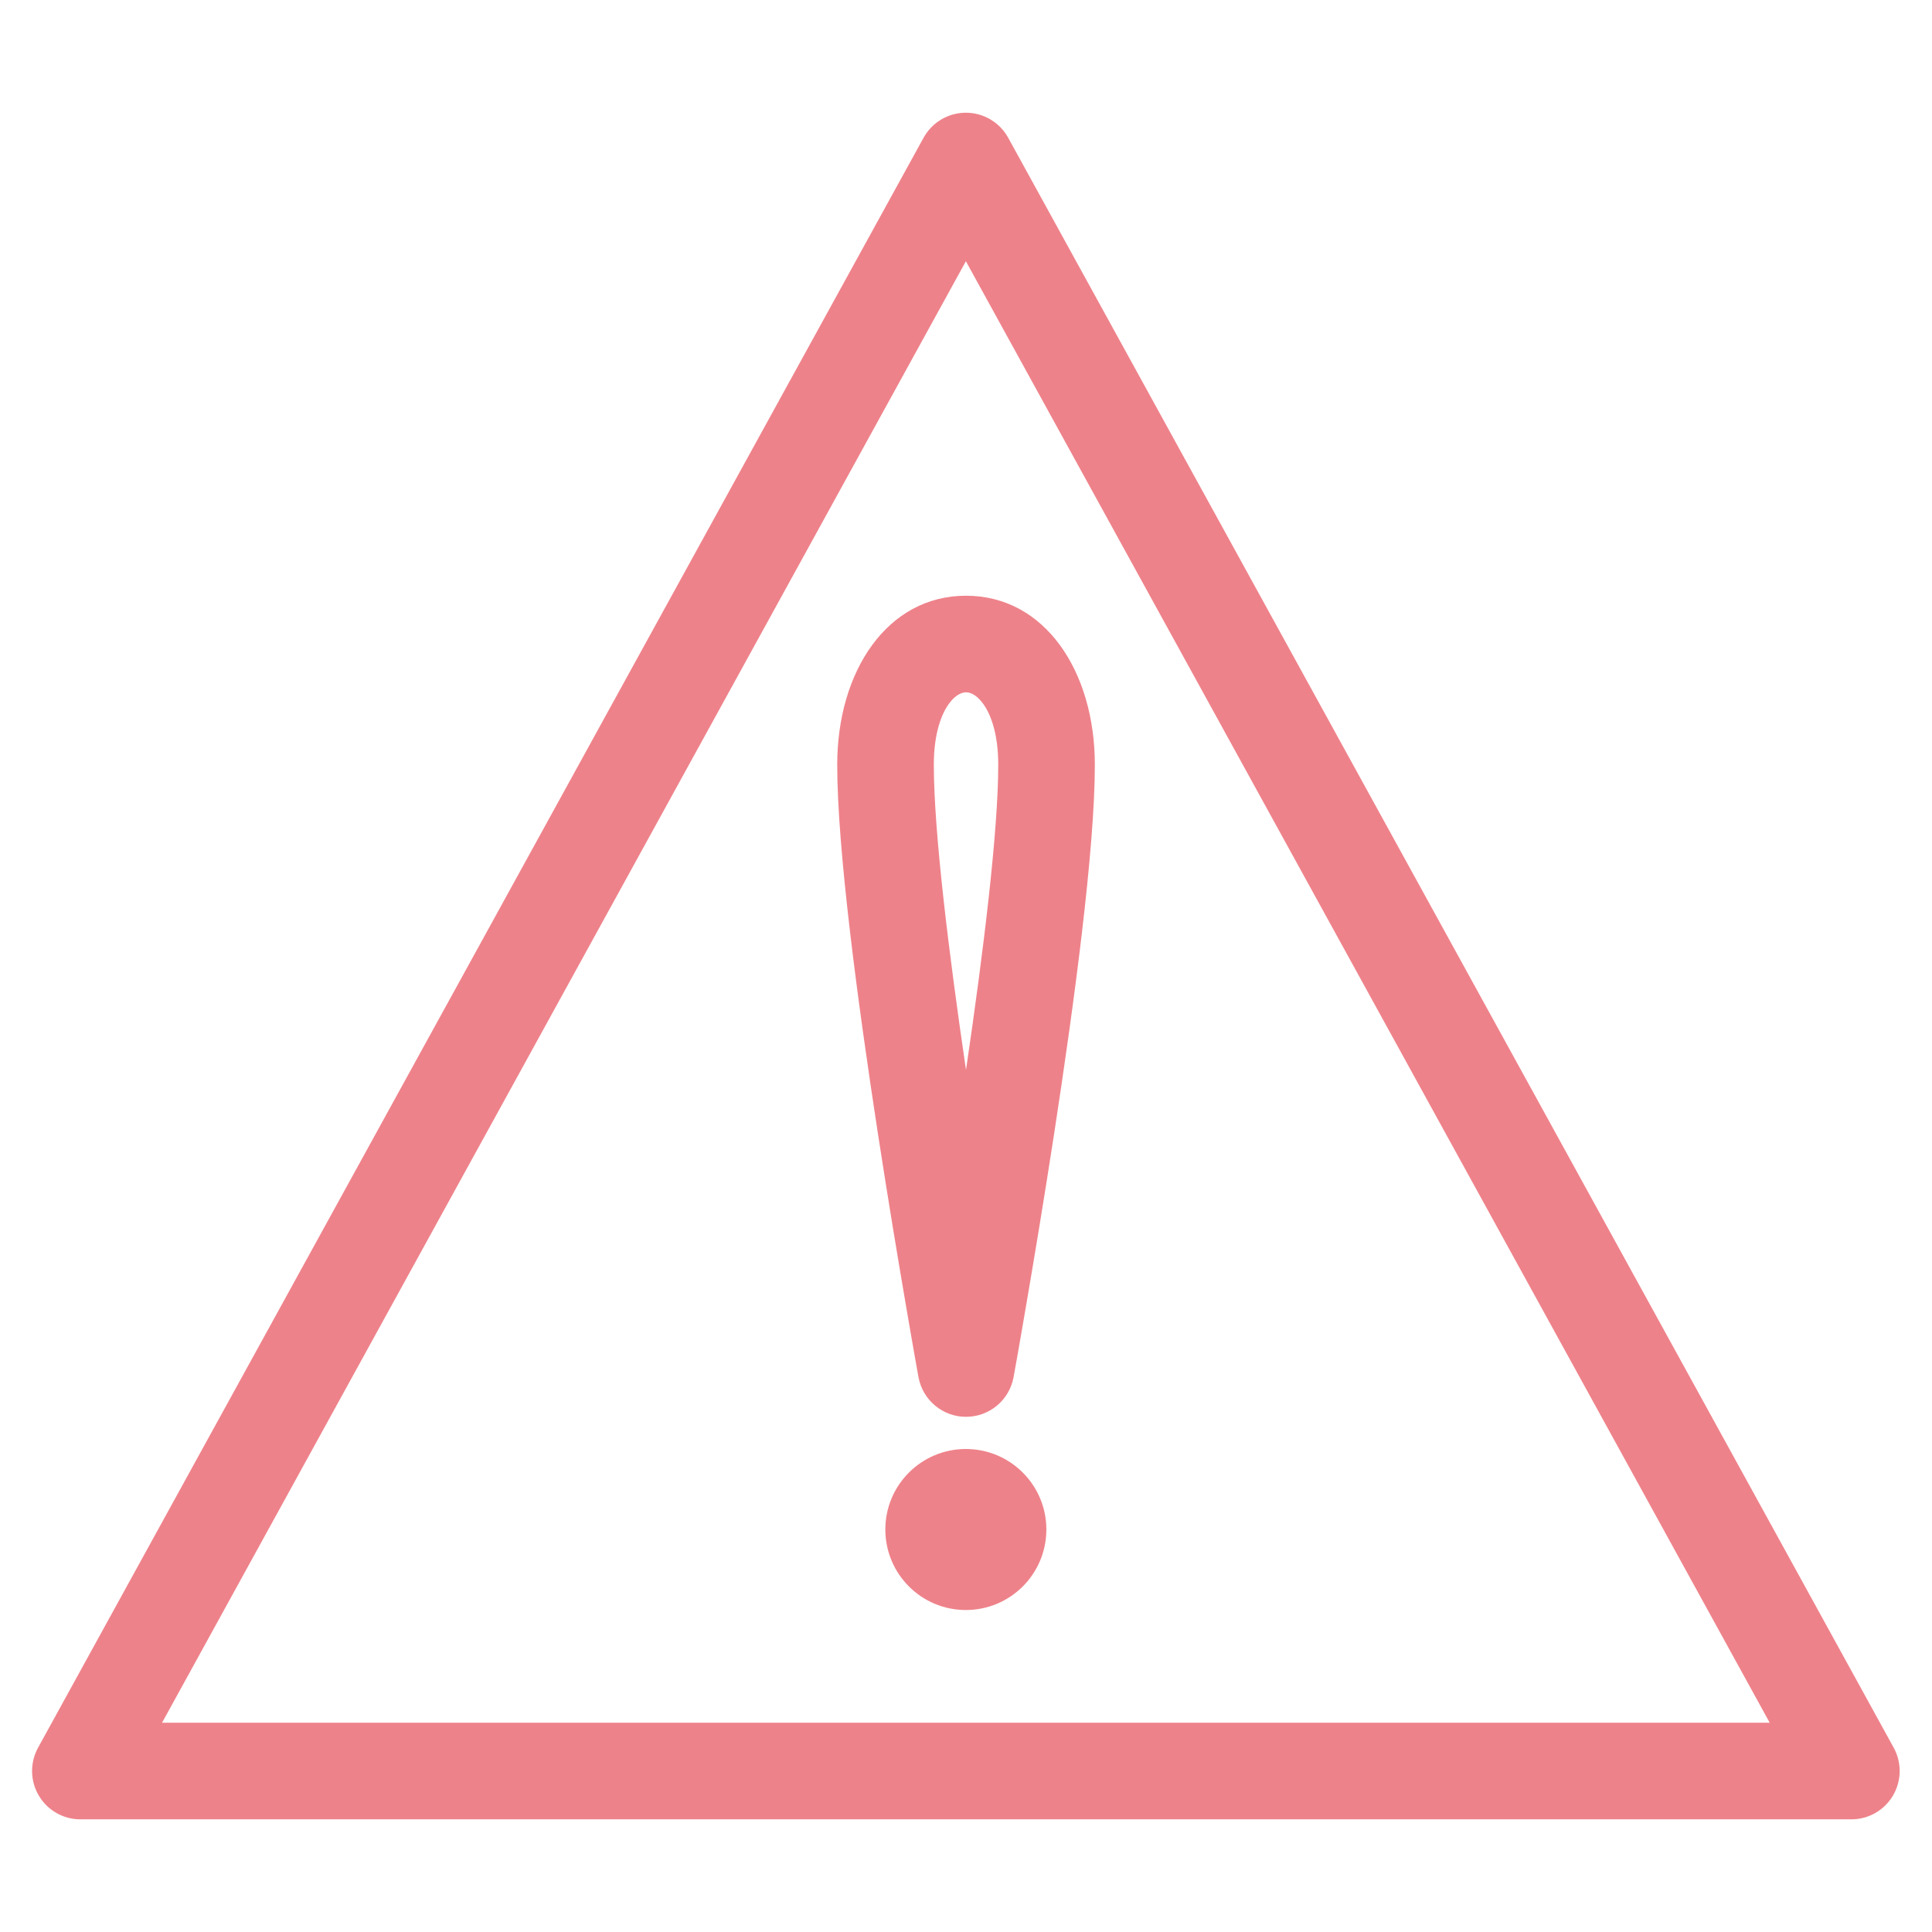 <svg width="32" height="32" viewBox="0 0 32 32" fill="none" xmlns="http://www.w3.org/2000/svg">
<path fill-rule="evenodd" clip-rule="evenodd" d="M15.998 1.867C16.29 1.867 16.558 2.026 16.699 2.282L31.366 28.948C31.502 29.196 31.497 29.498 31.353 29.741C31.209 29.985 30.947 30.134 30.665 30.134H1.331C1.048 30.134 0.787 29.985 0.643 29.741C0.499 29.498 0.494 29.196 0.63 28.948L15.297 2.282C15.438 2.026 15.706 1.867 15.998 1.867ZM2.684 28.534H29.312L15.998 4.327L2.684 28.534Z" fill="#EE828A"/>
<path fill-rule="evenodd" clip-rule="evenodd" d="M16 9.867C17.307 9.867 18.134 11.12 18.134 12.667C18.134 14.073 17.789 16.637 17.458 18.789C17.29 19.878 17.123 20.883 16.997 21.615C16.935 21.981 16.882 22.279 16.846 22.486L16.803 22.726L16.788 22.81C16.788 22.81 16.788 22.81 16 22.667C15.213 22.81 15.213 22.81 15.213 22.81L15.198 22.726L15.155 22.486C15.119 22.279 15.066 21.981 15.004 21.615C14.878 20.883 14.711 19.878 14.543 18.789C14.212 16.637 13.867 14.073 13.867 12.667C13.867 11.12 14.694 9.867 16 9.867ZM16 22.667L15.213 22.81C15.283 23.191 15.614 23.467 16 23.467C16.387 23.467 16.718 23.191 16.788 22.81L16 22.667ZM16 17.722C16.287 15.776 16.534 13.771 16.534 12.667C16.534 12.129 16.399 11.81 16.277 11.647C16.159 11.489 16.052 11.467 16 11.467C15.95 11.467 15.842 11.489 15.724 11.647C15.602 11.81 15.467 12.129 15.467 12.667C15.467 13.771 15.714 15.776 16 17.722Z" fill="#EE828A"/>
<path d="M17.331 25.333C17.331 26.07 16.734 26.667 15.997 26.667C15.261 26.667 14.664 26.07 14.664 25.333C14.664 24.597 15.261 24 15.997 24C16.734 24 17.331 24.597 17.331 25.333Z" fill="#EE828A"/>
</svg>
